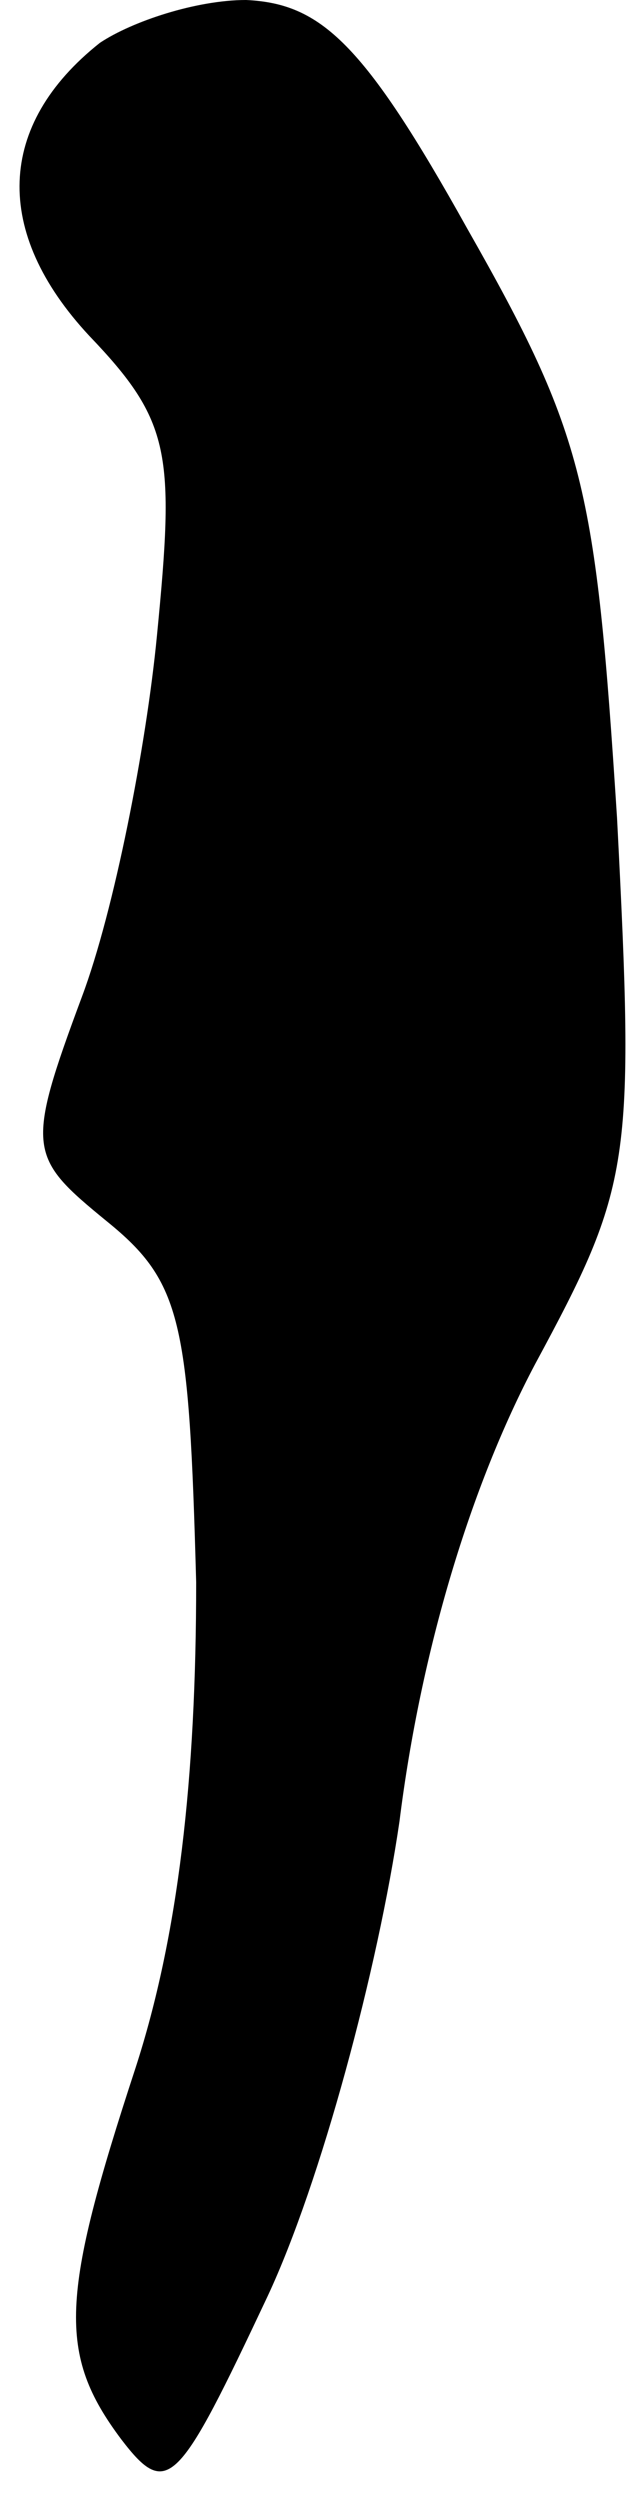 <?xml version="1.0" standalone="no"?>
<!DOCTYPE svg PUBLIC "-//W3C//DTD SVG 20010904//EN"
 "http://www.w3.org/TR/2001/REC-SVG-20010904/DTD/svg10.dtd">
<svg version="1.0" xmlns="http://www.w3.org/2000/svg"
 width="18pt" height="70pt" viewBox="0 0 18 70"
 preserveAspectRatio="xMidYMid meet">
<g transform="translate(0,70) scale(0.1,-0.1)"
fill="#000000" stroke="none">
<path fill="#000000" stroke="none" d="M28 688 c-29 -23 -30 -53 -3 -82 23
-24 24 -33 19 -84 -3 -31 -12 -77 -21 -101 -16 -43 -15 -45 7 -63 21 -17 23
-28 25 -101 0 -55 -5 -99 -17 -136 -21 -64 -22 -80 -4 -104 13 -17 16 -13 41
40 15 32 31 92 37 133 6 48 20 94 38 128 27 50 28 56 23 153 -6 93 -9 107 -42
165 -29 52 -41 63 -62 64 -14 0 -32 -6 -41 -12z"/>
</g>
</svg>
